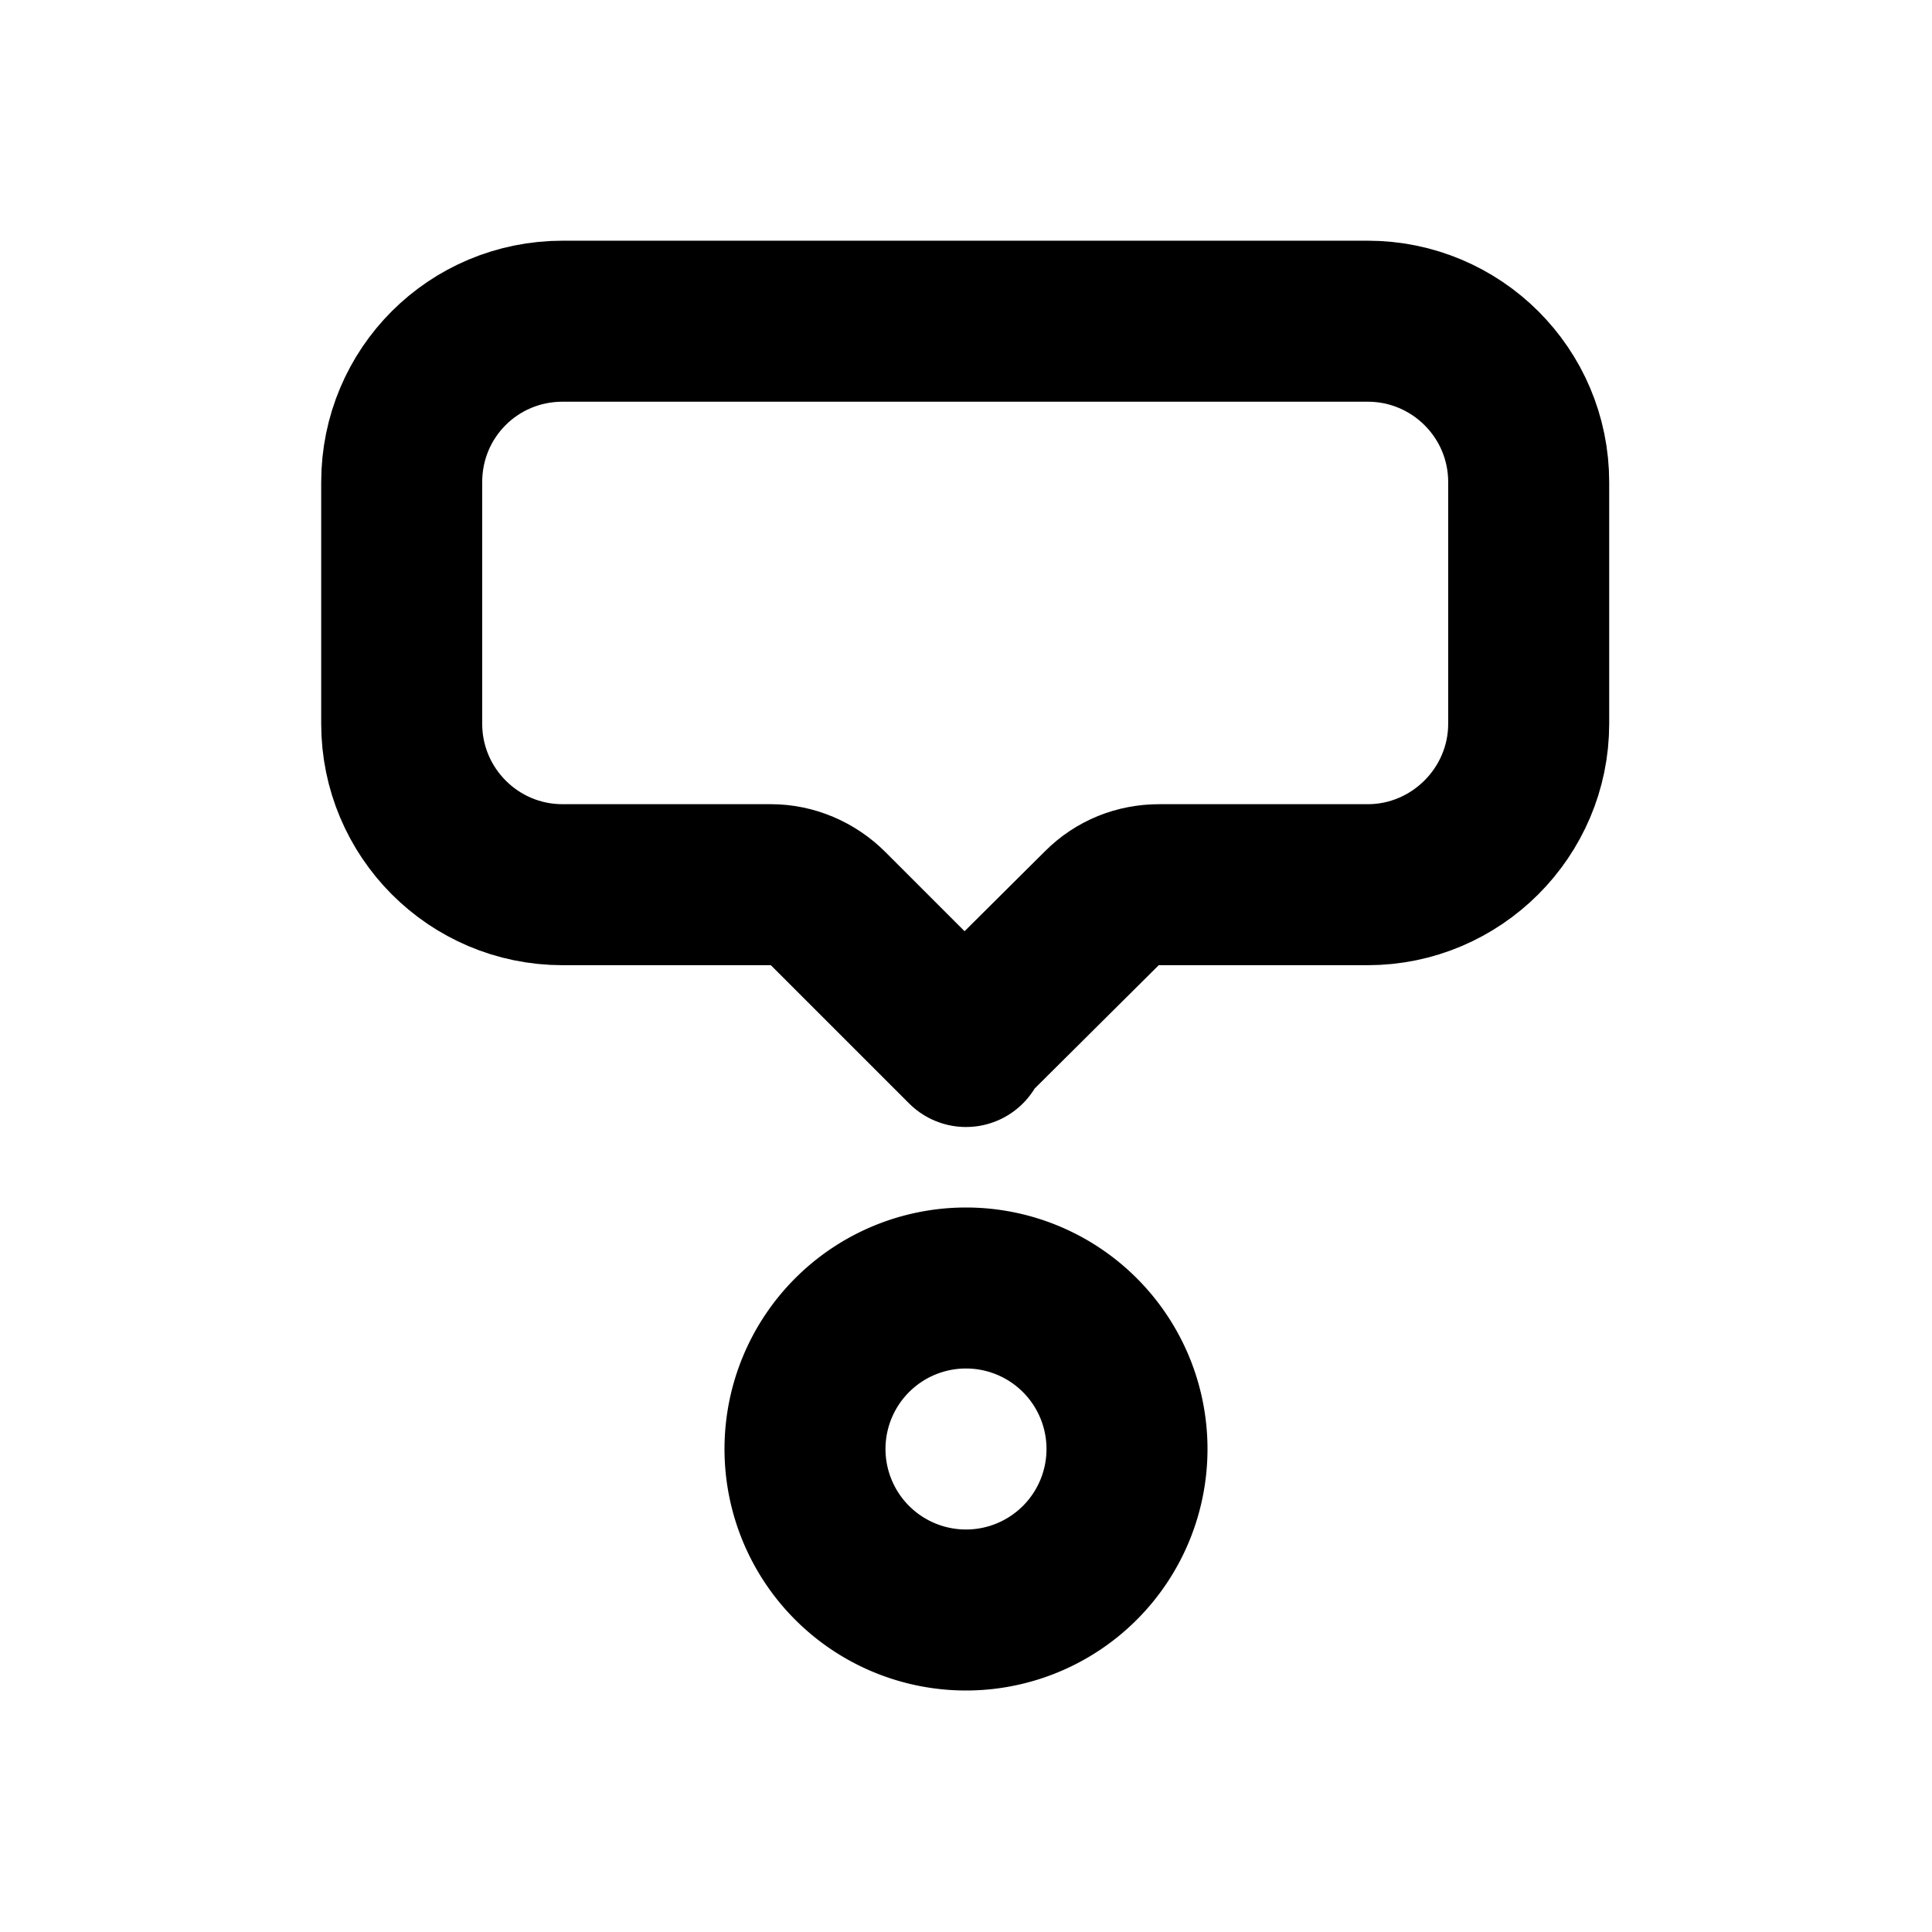 <svg viewBox="0 0 24 24" xmlns="http://www.w3.org/2000/svg"><g fill="none"><path d="M0 0h24v24H0Z"/><g stroke-linecap="round" stroke-width="2" stroke="#000" fill="none" stroke-linejoin="round"><path d="M12 16a2 2 0 1 0 0 4 2 2 0 1 0 0-4Z"/><path d="M12 13l-1.71-1.71v0c-.19-.19-.45-.3-.71-.3H6.99v0c-1.11 0-2-.9-2-2v-3 0c0-1.11.89-2 2-2h10v0c1.1 0 2 .89 2 2v3 0c0 1.1-.9 2-2 2H14.4v0c-.27 0-.52.1-.71.29l-1.71 1.7Z"/></g></g></svg>